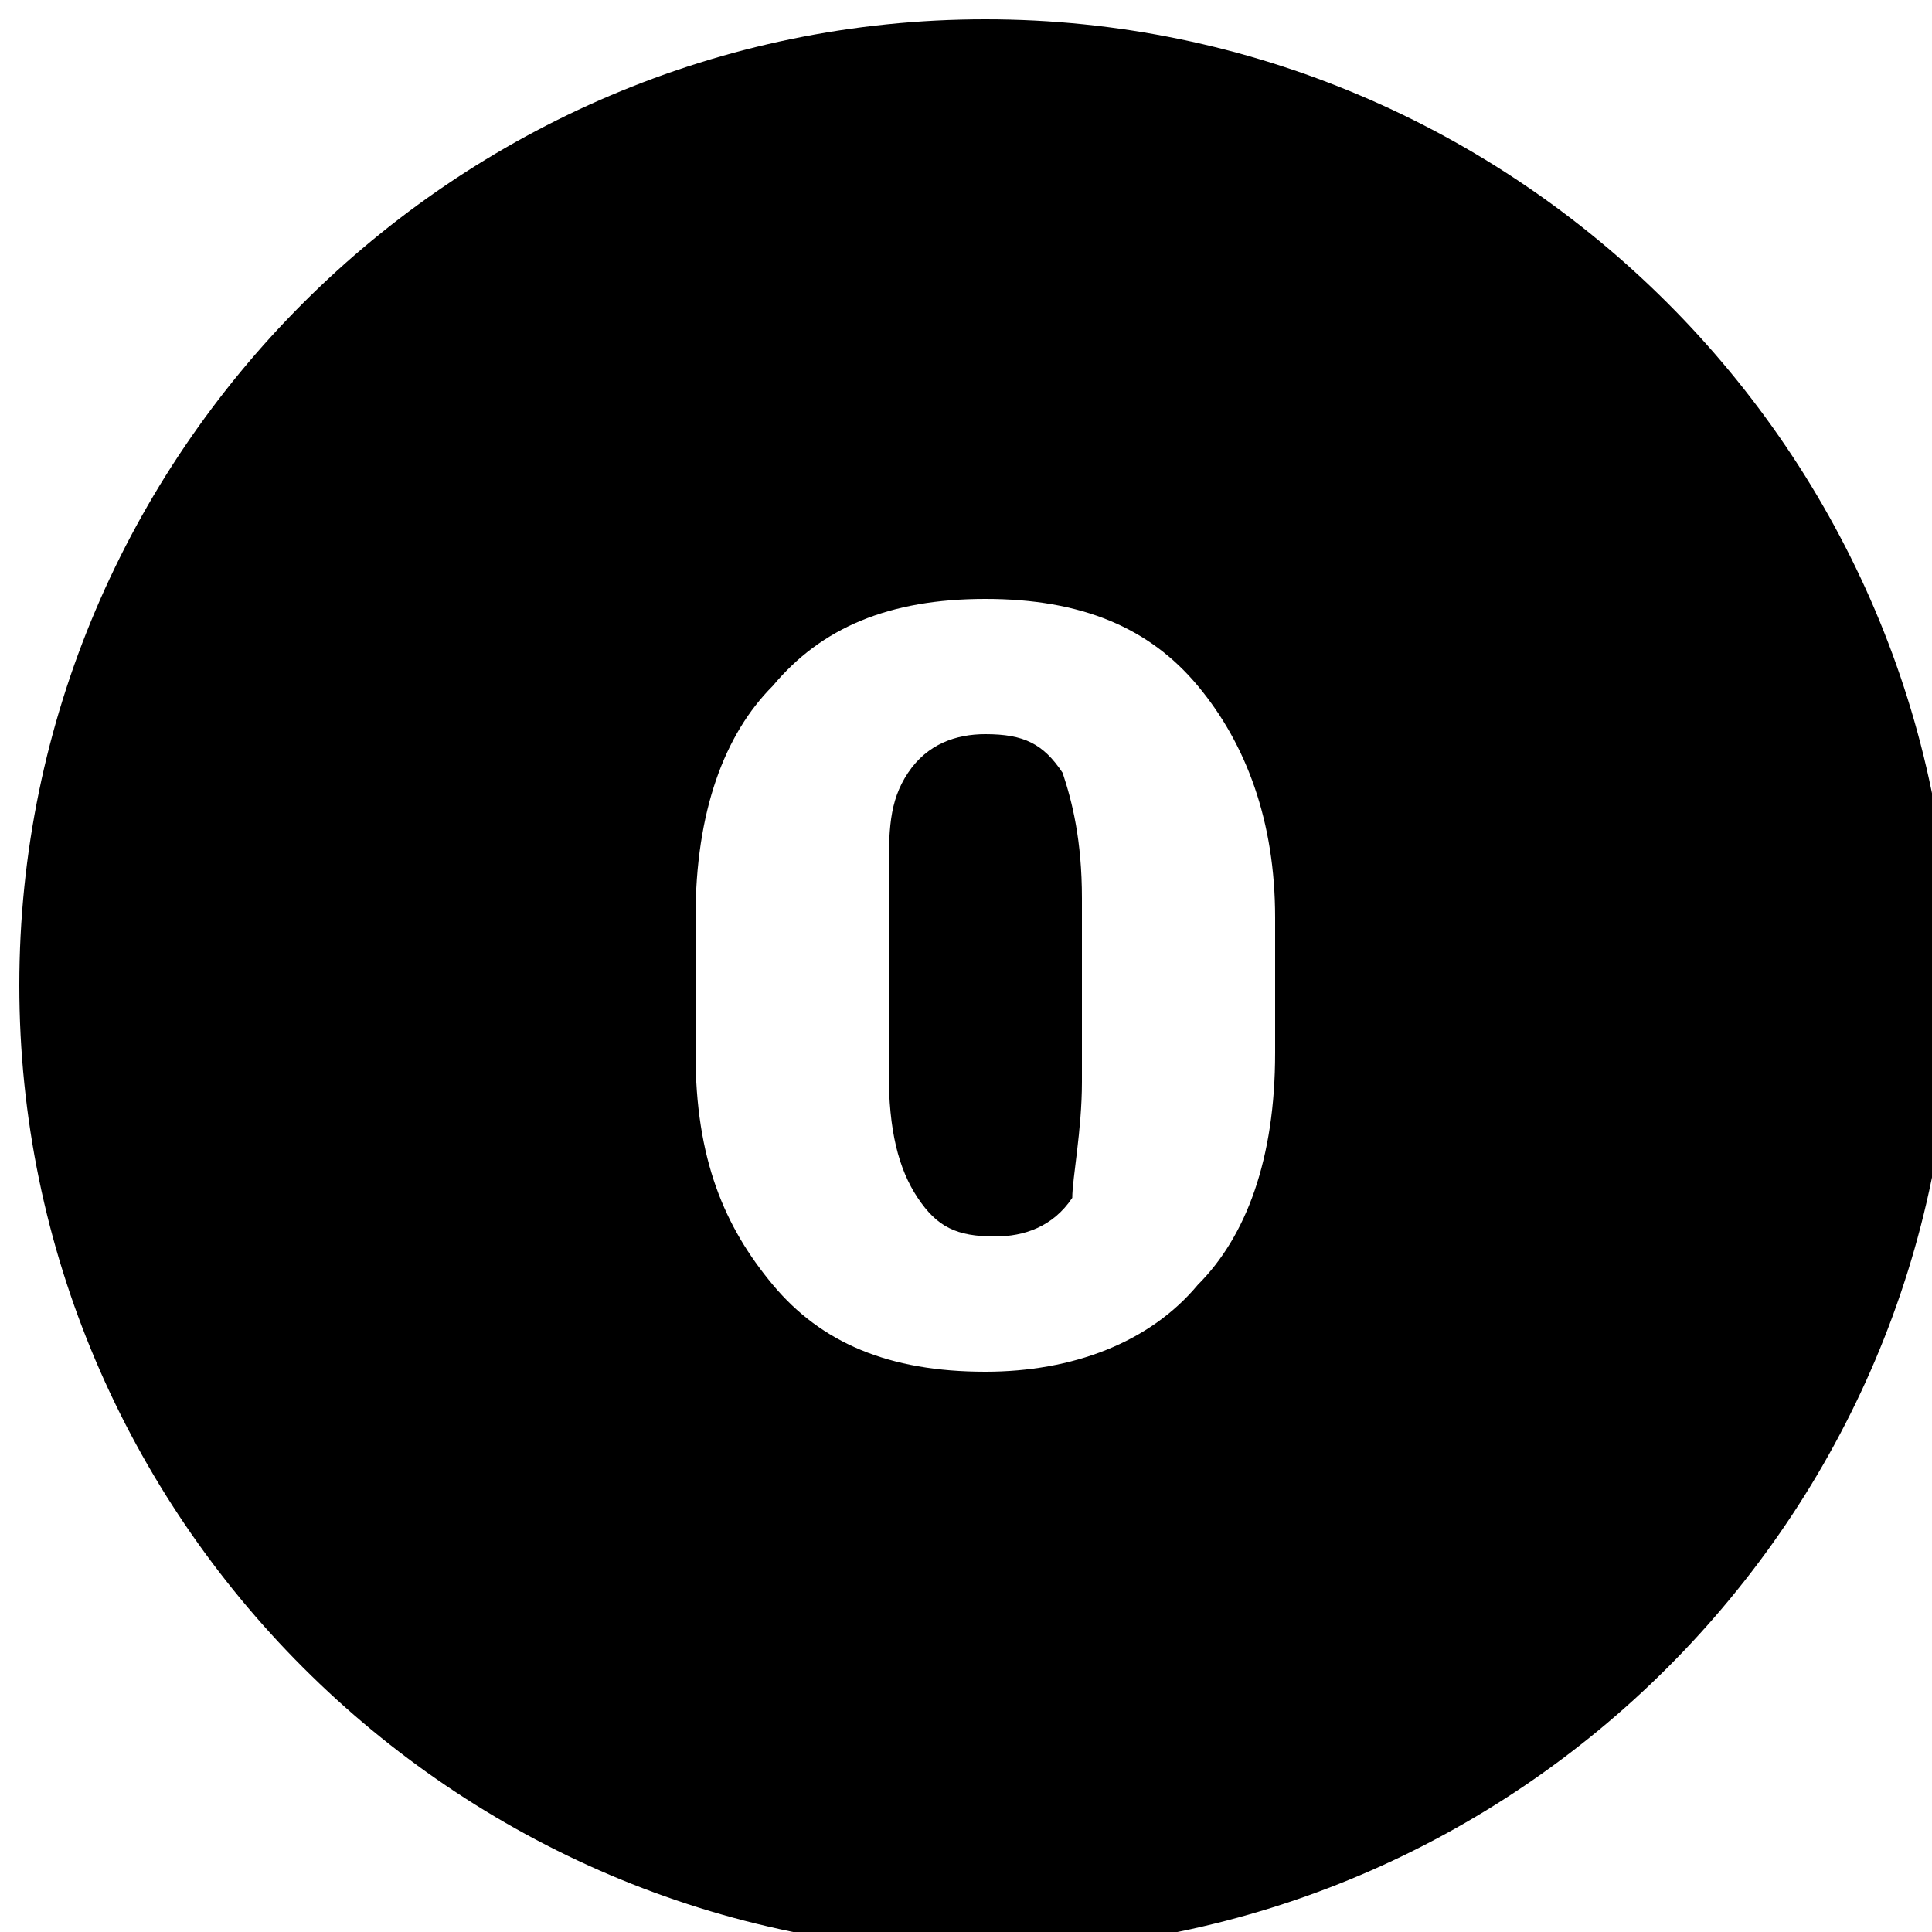 <?xml version="1.0" encoding="utf-8"?>
<!-- Generator: Adobe Illustrator 19.1.1, SVG Export Plug-In . SVG Version: 6.00 Build 0)  -->
<svg version="1.1" id="Layer_9" xmlns="http://www.w3.org/2000/svg" xmlns:xlink="http://www.w3.org/1999/xlink" x="0px" y="0px"
	 viewBox="0 0 20 20" enable-background="new 0 0 20 20" xml:space="preserve">
<path d="M10.2,0.2c-5.5,0-10,4.5-10,10s4.5,10,10,10s10-4.5,10-10S15.7,0.2,10.2,0.2z M10.2,6.2c1,0,1.7,0.3,2.2,0.9
	s0.8,1.4,0.8,2.4v1.4c0,1.1-0.3,1.9-0.8,2.4c-0.5,0.6-1.3,0.9-2.2,0.9c-1,0-1.7-0.3-2.2-0.9S7.2,12,7.2,10.9V9.5
	c0-1.1,0.3-1.9,0.8-2.4C8.5,6.5,9.2,6.2,10.2,6.2z M10.2,7.6C9.9,7.6,9.6,7.7,9.4,8C9.2,8.3,9.2,8.6,9.2,9.1v2c0,0.6,0.1,1,0.3,1.3
	c0.2,0.3,0.4,0.4,0.8,0.4c0.3,0,0.6-0.1,0.8-0.4c0-0.2,0.1-0.7,0.1-1.2V9.3c0-0.6-0.1-1-0.2-1.3C10.8,7.7,10.6,7.6,10.2,7.6z"/>
</svg>
